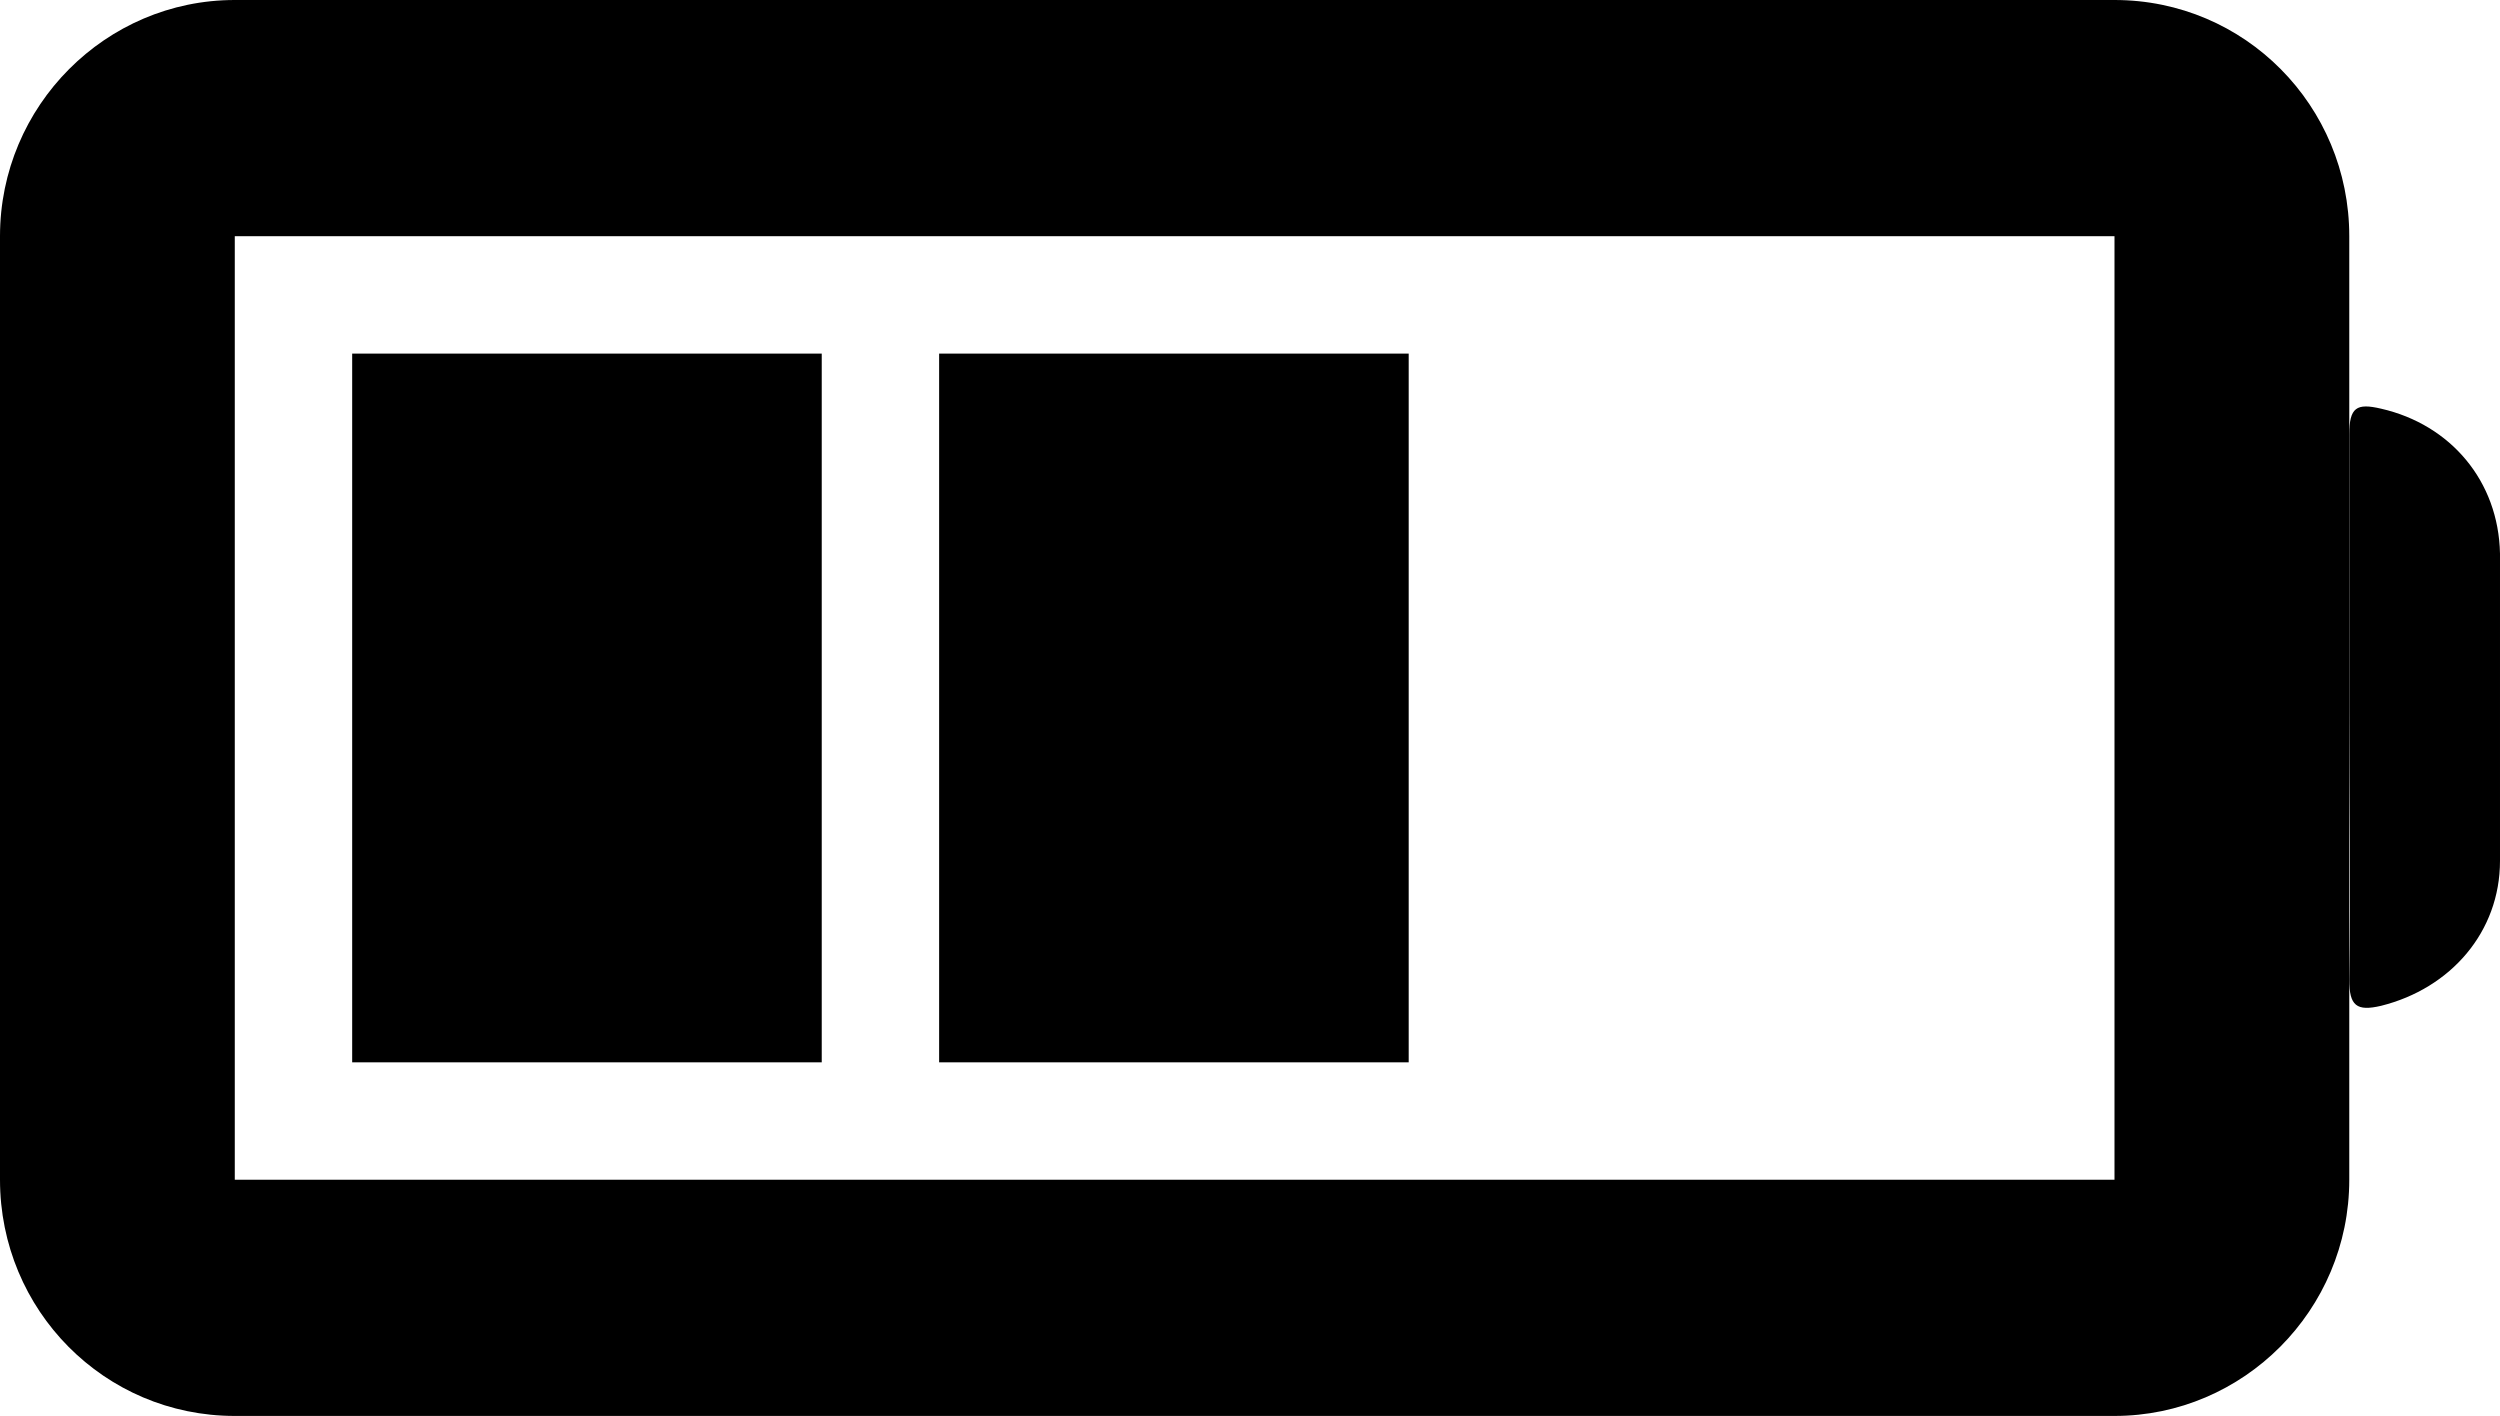 <?xml version="1.0" encoding="UTF-8"?>
<svg id="Layer_1" data-name="Layer 1" xmlns="http://www.w3.org/2000/svg" viewBox="0 0 17.25 9.77">
  <path d="M16.21,4.86c0-.62,0-1.24,0-1.86,0-.19,.05-.22,.22-.18,.48,.11,.81,.5,.82,1,0,.71,0,1.41,0,2.12,0,.49-.34,.88-.82,1-.17,.04-.22,0-.22-.18,.01-.63,0-1.26,0-1.89Z"/>
  <path d="M0,1.63C0,.73,.73,0,1.62,0H14.59c.9,0,1.62,.73,1.62,1.63v6.51c0,.9-.73,1.63-1.62,1.63H1.62c-.9,0-1.62-.73-1.62-1.63V1.63Zm1.62,0v6.51H14.59V1.63H1.62Zm.81,.81h3.24V7.33H2.43V2.44Zm4.05,0h3.24V7.33h-3.24V2.44Z"/>
</svg>